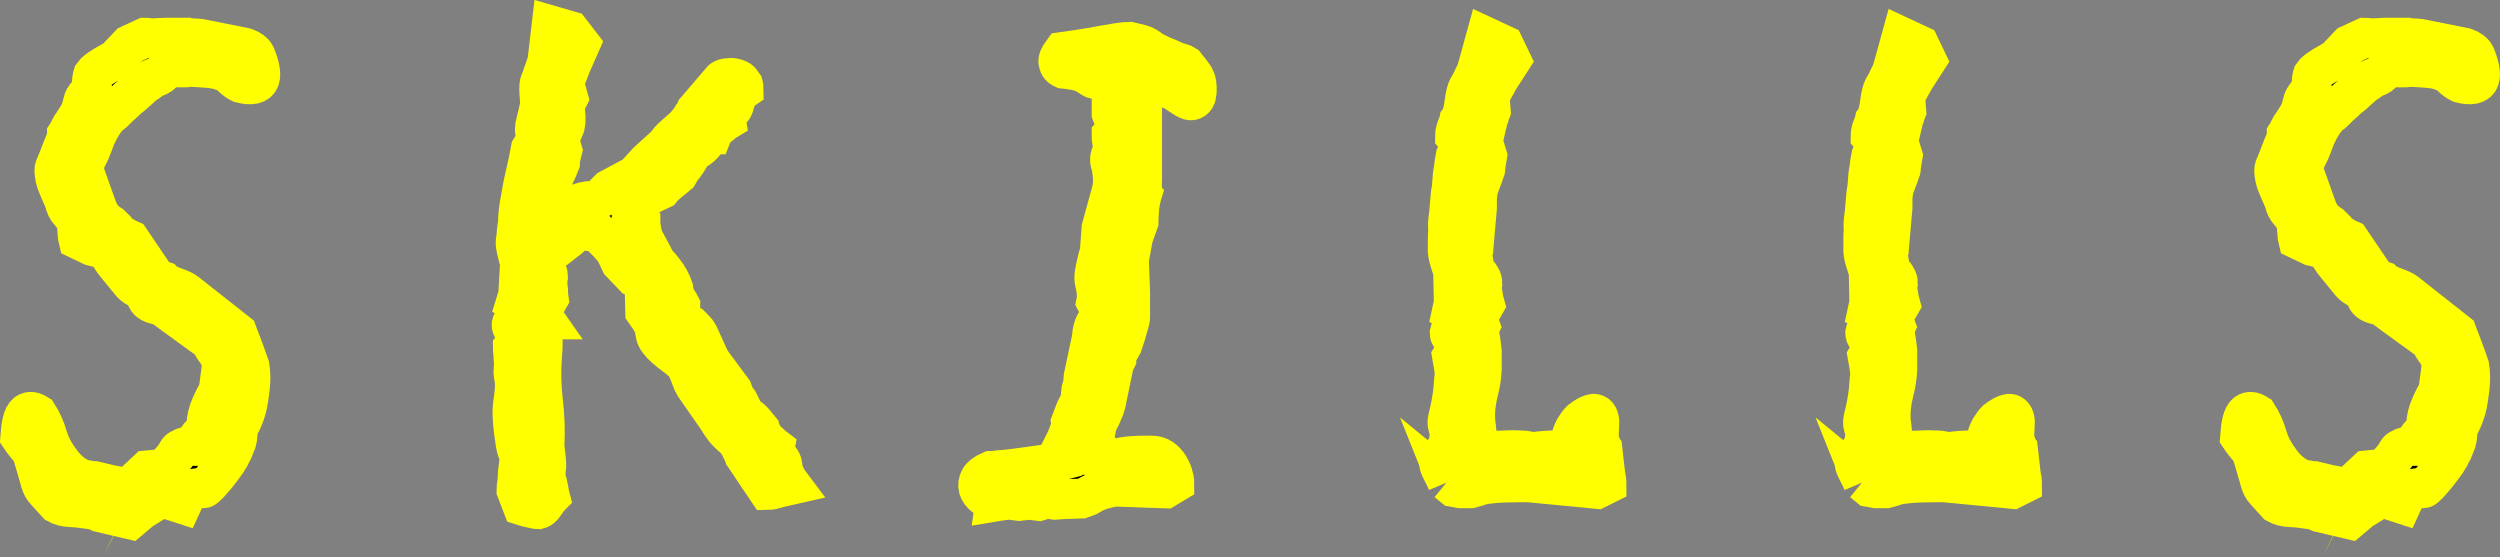 <?xml version="1.0" encoding="UTF-8"?>
<svg id="Layer_1" data-name="Layer 1" xmlns="http://www.w3.org/2000/svg" viewBox="0 0 628.11 139.94">
  <rect x="0" y="0" width="628.11" height="139.94" fill="#808080" stroke="none"/>
  <defs>
    <style>
      .cls-1 {
        stroke: #ff0;
        stroke-miterlimit: 10;
        stroke-width: 10px;
      }
    </style>
  </defs>
  <path class="cls-1" d="M55.65,92.7v-1.5c0-.8-.38-1.7-1.12-2.7-.75-1-1.28-1.9-1.58-2.7-2.5-1.8-4.5-3.25-6-4.35-1.5-1.1-2.88-2.1-4.12-3-1.25-.9-1.88-1.4-1.88-1.5l-2.25-.6c-1.2-.4-1.85-1.05-1.95-1.95l-1.35-1.8c-.5-.1-1.03-.35-1.58-.75-.55-.4-1.03-.9-1.42-1.5-.2-.2-.58-.65-1.12-1.35-.55-.7-1.15-1.43-1.8-2.18-.65-.75-1.2-1.5-1.65-2.25s-.63-1.32-.52-1.73l-4.2-1.05-3.45-1.65c-.1-.4-.15-.8-.15-1.2-.1-.5-.15-1.45-.15-2.85-.5-1.1-1.1-2.02-1.8-2.77-.7-.75-1.15-1.67-1.35-2.77-.5-1.2-1.05-2.48-1.65-3.83-.6-1.35-.9-2.72-.9-4.12,0-.2.17-.7.53-1.5.35-.8.7-1.67,1.05-2.62.35-.95.7-1.82,1.05-2.62.35-.8.53-1.3.53-1.5v-.6c.2-.3.42-.72.67-1.28.25-.55.57-1.07.97-1.57.4-.6.85-1.3,1.35-2.1l.6-1.35.45-1.8c.1-.6.47-1.25,1.12-1.95.65-.7,1.02-1.3,1.12-1.8v-1.2c0-.7.1-1.35.3-1.95.4-.6,1.35-1.35,2.85-2.25,1.5-.9,2.6-1.5,3.3-1.8l.15-.45,2.85-3,3.9-1.8c.3,0,.6.03.9.08.3.05.55.07.75.07.6,0,1.2-.02,1.8-.07.6-.05,1.15-.08,1.65-.08h4.35c.1.1.4.15.9.15h1.5c.6,0,1.3.05,2.1.15l11.25,2.25c.6.2,1.12.48,1.58.82.45.35.77.73.97,1.12,1.1,2.7,1.45,4.65,1.05,5.85-.5,1.4-2.1,1.75-4.8,1.05-.8-.4-1.55-.95-2.25-1.65-.7-.7-1.45-1.15-2.25-1.35-.4-.2-1-.38-1.8-.52-.8-.15-1.63-.25-2.47-.3-.85-.05-1.63-.1-2.33-.15-.7-.05-1.15-.08-1.35-.08s-.45.03-.75.08c-.3.05-.7.07-1.2.07-1.1,0-1.93-.02-2.48-.07-.55-.05-.88-.08-.97-.08-.4,0-.85.33-1.35.98-.5.65-.95,1.08-1.35,1.27l-1.8.75c-.2.2-.45.43-.75.67-.3.25-.55.38-.75.38l-3,2.7c-.2.2-.5.45-.9.75-.4.3-.8.65-1.2,1.05-.4.4-.9.85-1.5,1.35l-1.5,1.5c-.2.2-.4.35-.6.45-.2.2-.38.33-.53.38-.15.05-.28.18-.38.38-1.5,1.9-2.65,4-3.45,6.3-.5,1.4-1,2.58-1.5,3.52-.5.95-.9,1.98-1.2,3.08l3.3,9.3c.6,1.7,1.25,2.88,1.95,3.53.7.65,1.3,1.12,1.8,1.42l.6.6c.1.4.38.78.83,1.12.45.35.92.67,1.42.98.6.4,1.25.75,1.95,1.05l6.6,9.75,1.8.6c.5.5,1.45,1,2.85,1.5,1.4.5,2.35.95,2.85,1.35l12.75,10.05c.1.3.3.8.6,1.5.3.7.6,1.48.9,2.33.3.85.6,1.68.9,2.47.3.8.55,1.5.75,2.1.2,1.2.27,2.43.23,3.67-.05,1.25-.18,2.47-.38,3.67-.2,1.7-.53,3.2-.98,4.5-.45,1.3-.93,2.35-1.42,3.15-.3.8-.45,1.65-.45,2.55,0,.2-.1.7-.3,1.5l-.9,2.25-.45.75c-.1.4-.48,1.07-1.12,2.02-.65.95-1.38,1.92-2.18,2.93-.8,1-1.55,1.88-2.25,2.62-.7.75-1.15,1.12-1.35,1.12-.4,0-.7-.05-.9-.15l-2.85.45-1.65,3.6-6-1.95-1.05,1.5-3.15,1.95-2.85,2.4-7.65-1.8-2.7-1.2-.75.3c-1.4-.2-2.73-.33-3.98-.38-1.25-.05-2.32-.33-3.22-.83l-3-3.3c-.5-.5-.9-1.25-1.2-2.25-.3-1-.6-2.05-.9-3.15-.3-1.1-.6-2.12-.9-3.07-.3-.95-.65-1.68-1.05-2.18-.3-.3-.65-.7-1.05-1.2-.4-.5-.8-1.05-1.2-1.65.1-1.5.27-2.78.52-3.83.25-1.05.62-1.77,1.12-2.17.7-.5,1.6-.4,2.7.3,1.1,1.7,1.92,3.53,2.48,5.48.55,1.95,1.47,3.82,2.77,5.62,1.8,2.7,3.85,4.45,6.15,5.25.2.1.42.15.67.15s.57.05.97.15c.4.1.85.15,1.35.15l3.75.9,4.65.9,4.8-4.5,4.65-.45c.1-.3.27-.63.53-.98.25-.35.52-.67.83-.97.3-.4.6-.78.9-1.12.3-.35.4-.48.3-.38.1-.2.23-.45.38-.75.15-.3.42-.55.83-.75.8-.5,1.9-.75,3.3-.75.5-1.3,1.15-2.33,1.95-3.08.8-.75,1.2-1.52,1.2-2.33,0-1.4.38-2.95,1.12-4.65.75-1.7,1.37-2.9,1.88-3.6l.75-5.7Z"/>
  <path class="cls-1" d="M154.5,62.85c-.6-.6-1.15-1.2-1.65-1.8l-2.7-2.7-3.6-.45-1.5-.15-2.1,2.1-4.05,3.15-3.15,2.1c0,.3.1.75.3,1.35.3.3.6.65.9,1.05.5.7.75,1.35.75,1.95-.2,1-.2,2.15,0,3.45,0,.7.05,1.4.15,2.1l-.6,1.05-2.55,1.2,2.1,3h-.3l-.3.6c-.2.5-.25.85-.15,1.05.2.7.3,1.45.3,2.25v2.4c0,.9-.05,1.85-.15,2.85-.3,3.8-.23,7.58.22,11.33s.57,7.53.38,11.33l.3,2.7c.1.8.15,1.52.15,2.17s-.1,1.22-.3,1.72c.2.5.25,1,.15,1.5.3.8.53,1.67.68,2.62.15.95.27,1.62.38,2.03-.3.3-.73.87-1.28,1.72-.55.85-1.08,1.32-1.58,1.43-.3,0-.65-.05-1.05-.15-.4-.1-.85-.2-1.35-.3-.5-.1-1.05-.25-1.65-.45l-1.5-3.9c0-.5.05-1.05.15-1.65.1-.5.15-1.05.15-1.65s.05-1.25.15-1.95c.2-1.1.27-2.1.22-3-.05-.9-.18-1.45-.38-1.65-.2-.3-.38-.93-.52-1.88-.15-.95-.3-2.03-.45-3.23-.15-1.2-.25-2.45-.3-3.75-.05-1.3.02-2.5.22-3.6.4-2.6.47-4.5.22-5.7-.25-1.2-.28-2.2-.07-3,0-.4-.03-.87-.08-1.42-.05-.55-.08-1.07-.08-1.58-.1-.6-.15-1.2-.15-1.8l2.4-3.15c-.5-.2-.95-.45-1.35-.75-.9-.5-1.35-1.1-1.35-1.8,0-.2.12-.52.38-.97.25-.45.53-.92.83-1.43.3-.5.57-.95.83-1.35.25-.4.42-.7.52-.9l-1.5-.9.6-1.95.45-7.95c-.2-.8-.4-1.6-.6-2.4-.2-.7-.35-1.4-.45-2.1-.1-.7-.05-1.35.15-1.95,0-.6.05-1.3.15-2.1.1-.8.2-1.4.3-1.8-.1-.5,0-1.85.3-4.05l.9-5.1c.2-.9.42-1.9.67-3,.25-1.1.47-2.1.67-3,.2-1.1.4-2.15.6-3.15l.9-1.5c.5-.8.65-1.55.45-2.25-.2-.2-.3-.6-.3-1.2s.1-1.25.3-1.95l.6-2.4.15-.75c.2-.7.27-1.4.22-2.1-.05-.7-.1-1.37-.15-2.02-.05-.65-.05-1.27,0-1.88.05-.6.27-1.2.67-1.8,0-.2.08-.52.22-.98.15-.45.32-.92.53-1.42l.6-1.8,1.05-9,4.65,1.35,2.55,3.3-2.25,5.1-1.8,4.65,1.05,3.75-.9,1.8.15,1.8c.2,1.8.1,3.15-.3,4.05l-1.8,1.05,1.35,4.5c-.3,1.2-.48,1.98-.52,2.33-.05.35-.08.63-.08.82l-.6,1.5-1.65,3.45-.45,2.1-.15,2.7-.9,4.5,3.45-1.35c.8-.7,1.65-1.25,2.55-1.65.8-.4,1.6-.75,2.4-1.05.8-.3,1.55-.5,2.25-.6,1.1.1,2.3-.2,3.6-.9.2-.3.45-.6.75-.9l1.2-1.2,6.45-3.45,3.15-3.45,4.8-4.35c.3-.6.87-1.27,1.73-2.02.85-.75,1.72-1.52,2.62-2.33.4-.4.77-.82,1.12-1.27.35-.45.67-.92.97-1.42.4-.5.7-1,.9-1.5l6.3-7.35c.2-.4.67-.65,1.42-.75.75-.1,1.37-.1,1.88,0,.8.2,1.32.45,1.58.75.25.3.47.6.67.9.1.4.15.75.15,1.05-.3.2-.6.45-.9.75-.2.3-.43.65-.67,1.05-.25.4-.48.85-.67,1.35-.1,1.1-.55,1.95-1.35,2.55-.4.3-.8.5-1.2.6l.3,1.65c-.5.3-.95.65-1.35,1.05-.4.3-.8.65-1.2,1.05-.4.4-.7.85-.9,1.35-.3,0-.55.25-.75.75-.5.6-1.03,1.2-1.58,1.8-.55.6-1.23,1.1-2.03,1.5-.4.3-.7.6-.9.9-.2.3-.4.65-.6,1.05-.2.3-.45.7-.75,1.2-.3.5-.6.85-.9,1.05l-1.05,1.8-3.45,2.85-.75.9-3.15,1.5-1.65,1.05c-.5.3-1.05.9-1.65,1.8-.3.4-.55.85-.75,1.35-.1,0-.15.05-.15.15-.1.1-.15.2-.15.3l2.25,2.1c0,.6.05,1.1.15,1.5.1.4.17.8.23,1.2.05.4.12.75.22,1.05,0,.1.2.5.6,1.2.4.7,1.3,2.4,2.7,5.1.7.7,1.35,1.45,1.95,2.25,1.1,1.4,1.9,2.85,2.4,4.35.1,1.2.45,2.25,1.05,3.15.3.4.55.8.75,1.2,0,.5-.03,1.08-.08,1.73-.05.65-.13,1.23-.22,1.73l2.85,1.5.9.9c.5.5.85.95,1.05,1.35l3,6.6,5.55,7.5.75,2.1c.4.2.7.52.9.97.2.45.4.88.6,1.28.2.4.35.75.45,1.05.1.3.4.65.9,1.05.7.4,1.32.93,1.88,1.58.55.65,1.02,1.23,1.42,1.72.1.5.25.85.45,1.05.5,1,1.2,1.85,2.1,2.55.4.4.8.75,1.2,1.05l-.3,1.65c.3.2.65.45,1.05.75.8.6,1.2,1.45,1.2,2.55.1.6.27,1.17.52,1.72.25.55.47,1.02.67,1.42.3.4.6.8.9,1.2-.9.2-1.75.4-2.55.6-.7.2-1.35.38-1.95.53s-1.05.22-1.35.22l-5.85-8.7c-.2-.6-.45-1.15-.75-1.65-.2-.5-.45-.97-.75-1.42s-.65-.87-1.05-1.28c-1-.8-1.85-1.65-2.55-2.55-.7-.9-1.2-1.65-1.5-2.25l-5.85-8.4c-.3-.5-.55-1.02-.75-1.57-.2-.55-.4-1.07-.6-1.58l-.75-1.8c-.2-.3-.48-.6-.83-.9-.35-.3-.67-.6-.97-.9-.4-.3-.8-.6-1.2-.9-.8-.6-1.55-1.2-2.25-1.8-.6-.5-1.15-1.07-1.65-1.73-.5-.65-.8-1.27-.9-1.88.1-.6,0-1.22-.3-1.88-.3-.65-.6-1.22-.9-1.72-.4-.6-.85-1.25-1.35-1.95l-.15-5.7.15-2.1-2.85-1.05-3.3-3.45-1.5-3.15Z"/>
  <path class="cls-1" d="M250.05,126c-2.3-.7-3.7-1.8-4.2-3.3-.2-.8-.1-1.58.3-2.33.4-.75,1.3-1.42,2.7-2.03.7,0,1.2-.05,1.5-.15,1.4-.1,2.9-.25,4.5-.45,1.6-.2,3.1-.4,4.5-.6.2,0,.35-.03.45-.07.1-.05.3-.08.6-.08l3-.45,3.45-.9c0-.7.15-1.3.45-1.8.2-.3.4-.5.6-.6l-.75-1.35.75-1.5c.2-.5.4-1,.6-1.5.2-.5.35-1,.45-1.5.2-.4.25-.85.15-1.35.2-.5.45-1.17.75-2.03.3-.85.65-1.62,1.05-2.32.3-.4.47-.75.52-1.05.05-.3.12-.7.23-1.2-.1-.4-.1-.85,0-1.35.1-.5.25-.95.45-1.35l.15-2.1,2.1-9.9v-.45c0-.3.1-.85.3-1.65.1-.4.25-.8.45-1.2l1.95-2.55c-.2-.4-.48-.9-.83-1.5-.35-.6-.62-1.1-.82-1.5.1-.5.15-1,.15-1.5,0-1-.15-2.1-.45-3.3-.2-.7-.22-1.5-.07-2.4.15-.9.32-1.75.52-2.55.2-1,.45-1.95.75-2.85l.45-6,2.55-9.3c.2-.8.3-1.55.3-2.25v-1.2l-.3-2.55c-.5-1.3-.55-2.35-.15-3.15.4-.8.5-1.8.3-3,0-.2-.03-.4-.08-.6-.05-.2-.08-.45-.08-.75v-.45l1.5-1.5-1.5-4.05v-7.05c0-.6-.05-1-.15-1.2-.5-.1-.9-.15-1.2-.15s-.55-.05-.75-.15c-.2-.1-.63-.12-1.28-.07-.65.05-1.12-.02-1.42-.23-1.1-.8-2.13-1.35-3.08-1.65-.95-.3-2.38-.55-4.27-.75-.7-.3-1.1-.8-1.2-1.5-.2-.6.15-1.5,1.05-2.7,1.4-.2,2.92-.42,4.58-.67,1.65-.25,3.27-.53,4.88-.83,1.6-.3,3.05-.55,4.35-.75,1.3-.2,2.3-.3,3-.3.9.2,1.82.43,2.78.67.95.25,1.88.78,2.77,1.58.8.4,1.6.8,2.4,1.2.7.3,1.37.58,2.03.83.65.25,1.12.48,1.42.67.2.1.7.25,1.5.45.4.1.75.25,1.05.45.9,1.1,1.58,1.98,2.03,2.62.45.65.72,1.33.82,2.03.2,1.7.1,2.9-.3,3.6-.2.3-.48.5-.83.6-.35.1-.88-.05-1.57-.45l-3-1.95c-.7-.3-1.35-.55-1.95-.75l-1.2-.3-2.4-.75-3.3-.45h-.15l.6,2.1c.2,0,.35.2.45.6.1.6.1,1.95,0,4.05v18c-.2.8-.2,1.45,0,1.95,0,.4.05.7.15.9-.5,1.6-.8,3.1-.9,4.5-.1,1.4-.15,2.45-.15,3.15l-1.35,3.75-1.05,5.7.3,8.25v6.15c0,.5-.13,1.12-.38,1.88-.25.75-.48,1.53-.67,2.32-.3.9-.6,1.8-.9,2.7-.3.5-.55.95-.75,1.35-.5.8-.75,1.55-.75,2.25l-.6,1.2-1.8,8.7c-.1.8-.35,1.72-.75,2.78-.4,1.05-.9,2.12-1.5,3.22-.2.5-.35,1.03-.45,1.58-.1.55-.2,1.08-.3,1.58-.1.5-.15,1.05-.15,1.65l-.75,3.45h2.85c.3,0,.8.12,1.5.38.7.25,1.3.47,1.8.67.4-.2,1.02-.38,1.88-.52.85-.15,1.75-.25,2.7-.3.95-.05,1.85-.07,2.7-.07h1.72c1,0,1.85.25,2.55.75.7.5,1.27,1.1,1.72,1.8.45.7.8,1.45,1.05,2.25.25.8.38,1.5.38,2.1l-2.25,1.35-12.75-.45c-1.1.2-2.17.45-3.22.75s-2.23.85-3.53,1.65l-1.65.6-4.5.15-2.1.15-2.1-.3-1.95.6-2.4-.3-2.55.3-2.25-.3c-.4,0-.8.02-1.2.08-.4.05-.95.12-1.65.22l-.9.15Z"/>
  <path class="cls-1" d="M363.6,121.05c-.5-1.1-.95-2.03-1.35-2.78-.4-.75-.65-1.42-.75-2.02,0-1,.4-1.9,1.2-2.7l1.2-1.35c.1-1.1.2-2.07.3-2.93.1-.85.05-1.37-.15-1.57-.4-.7-.5-1.5-.3-2.4.2-.9.4-1.75.6-2.55.5-2.5.77-4.37.83-5.62.05-1.25.17-2.27.38-3.08-.1-.4-.18-.85-.22-1.35-.05-.5-.13-1-.23-1.5-.1-.5-.2-1.05-.3-1.65l2.1-3.45c-.5-.2-.95-.45-1.35-.75-.9-.5-1.35-1.05-1.35-1.65.1-.5.42-1.35.97-2.55.55-1.2.92-1.95,1.12-2.25l-1.5-.75.45-2.1c0-1-.03-2.3-.08-3.9-.05-1.6-.08-2.95-.08-4.05-.3-.8-.55-1.55-.75-2.25-.5-1.4-.7-2.7-.6-3.9v-2.17c0-.85.05-1.47.15-1.88-.2-.8-.15-2.15.15-4.05l.45-5.1c.2-1,.32-2.07.38-3.23.05-1.15.17-2.18.38-3.08.1-1.1.25-2.15.45-3.15.4-.8.6-1.58.6-2.33v-1.88l-.75-.9c0-.7.2-1.55.6-2.55.2-.4.35-.85.45-1.35l.45-.6c.4-1.1.7-2.45.9-4.05.2-1.6.5-2.8.9-3.6.1-.2.27-.5.53-.9.25-.4.47-.85.67-1.35l.9-1.8,2.4-8.7,4.5,2.1,1.8,3.75-3,4.65-2.4,4.35.3,3.75c-.2.5-.35.95-.45,1.35-.2.4-.33.8-.38,1.2-.05.4-.13.7-.22.9-.2.9-.38,1.68-.53,2.33-.15.65-.33,1.18-.52,1.58l1.2,3.9c-.2,1.2-.33,1.98-.38,2.32-.05.35-.07.63-.07.83s-.03.35-.08.45c-.05.1-.18.45-.38,1.05l-1.35,3.6-.3,2.1v2.7l-.6,6.75-.3,3.6-.45.9c.2.8.35,1.58.45,2.33.1.75.25,1.53.45,2.32.3.2.6.5.9.9.6.8.9,1.45.9,1.95-.2.5-.25,1.05-.15,1.65.1.6.2,1.2.3,1.8.1.7.25,1.4.45,2.1l-.6,1.05-1.65,1.5,1.05,2.85c-.1.2-.15.4-.15.6-.1.2-.15.55-.15,1.05.2.6.35,1.33.45,2.17.1.85.2,1.68.3,2.48v2.85c.1,2.3-.18,4.7-.83,7.2-.65,2.5-.93,4.9-.83,7.2.1.9.2,1.75.3,2.55.1.7.12,1.4.07,2.1-.05.7-.13,1.25-.22,1.65.2.5.3,1.05.3,1.65l9.15-.3c.3,0,1.02.02,2.17.08,1.15.05,1.97.22,2.47.53.3-.1.88-.2,1.73-.3.85-.1,1.82-.18,2.92-.22,1.1-.05,2.2-.05,3.3,0,1.1.05,2,.08,2.7.08l-.15-.75c-.1-.2-.18-.45-.22-.75-.05-.3-.13-.6-.22-.9-.1-.4-.15-.75-.15-1.05.2-.8.53-1.58.97-2.33.45-.75.92-1.37,1.43-1.88,1.3-1,2.35-1.55,3.15-1.65.9,0,1.4.65,1.5,1.95l-.15,3.6c0,.8.15,1.5.45,2.1.1.4.25.75.45,1.05l.75,6.6c.1.5.17.92.23,1.27.05.35.07.72.07,1.12l-2.4,1.2-17.1-1.65h-2.62c-1.15,0-2.4.02-3.75.07-1.35.05-2.62.15-3.82.3-1.2.15-2.15.38-2.85.67l-1.65.45h-2.55l-1.65-.3-1.65-1.35Z"/>
  <path class="cls-1" d="M468,121.05c-.5-1.1-.95-2.03-1.35-2.78-.4-.75-.65-1.42-.75-2.02,0-1,.4-1.9,1.2-2.7l1.2-1.35c.1-1.1.2-2.07.3-2.93.1-.85.05-1.37-.15-1.57-.4-.7-.5-1.5-.3-2.4.2-.9.4-1.75.6-2.55.5-2.5.77-4.37.83-5.62.05-1.25.17-2.27.38-3.08-.1-.4-.18-.85-.22-1.35-.05-.5-.13-1-.23-1.5-.1-.5-.2-1.05-.3-1.65l2.1-3.45c-.5-.2-.95-.45-1.35-.75-.9-.5-1.35-1.05-1.35-1.65.1-.5.42-1.35.97-2.55.55-1.2.92-1.95,1.12-2.25l-1.5-.75.45-2.1c0-1-.03-2.3-.08-3.9-.05-1.6-.08-2.95-.08-4.05-.3-.8-.55-1.55-.75-2.25-.5-1.4-.7-2.7-.6-3.9v-2.17c0-.85.05-1.47.15-1.88-.2-.8-.15-2.15.15-4.05l.45-5.1c.2-1,.32-2.07.38-3.23.05-1.15.17-2.18.38-3.08.1-1.1.25-2.15.45-3.15.4-.8.6-1.58.6-2.33v-1.88l-.75-.9c0-.7.2-1.55.6-2.55.2-.4.35-.85.45-1.35l.45-.6c.4-1.1.7-2.45.9-4.05.2-1.6.5-2.8.9-3.6.1-.2.27-.5.53-.9.25-.4.47-.85.67-1.35l.9-1.8,2.4-8.7,4.5,2.1,1.8,3.75-3,4.65-2.4,4.35.3,3.75c-.2.5-.35.95-.45,1.35-.2.4-.33.8-.38,1.2-.05.4-.13.7-.22.9-.2.9-.38,1.68-.53,2.33-.15.65-.33,1.18-.52,1.58l1.2,3.9c-.2,1.2-.33,1.98-.38,2.32-.05.35-.07.63-.07.83s-.03.35-.08.45c-.05.1-.18.45-.38,1.05l-1.35,3.6-.3,2.1v2.7l-.6,6.75-.3,3.6-.45.9c.2.8.35,1.58.45,2.33.1.75.25,1.53.45,2.32.3.2.6.5.9.9.6.8.9,1.45.9,1.95-.2.5-.25,1.05-.15,1.65.1.6.2,1.2.3,1.8.1.7.25,1.4.45,2.1l-.6,1.05-1.65,1.5,1.05,2.85c-.1.2-.15.4-.15.6-.1.2-.15.55-.15,1.05.2.6.35,1.33.45,2.17.1.85.2,1.68.3,2.48v2.85c.1,2.3-.18,4.7-.83,7.2-.65,2.5-.93,4.9-.83,7.2.1.9.2,1.75.3,2.55.1.7.12,1.4.07,2.1-.05.7-.13,1.25-.22,1.65.2.5.3,1.05.3,1.65l9.15-.3c.3,0,1.02.02,2.17.08,1.15.05,1.97.22,2.47.53.3-.1.88-.2,1.73-.3.85-.1,1.82-.18,2.92-.22,1.1-.05,2.2-.05,3.3,0,1.1.05,2,.08,2.7.08l-.15-.75c-.1-.2-.18-.45-.22-.75-.05-.3-.13-.6-.22-.9-.1-.4-.15-.75-.15-1.05.2-.8.53-1.58.97-2.33.45-.75.92-1.37,1.43-1.88,1.3-1,2.35-1.55,3.15-1.65.9,0,1.4.65,1.5,1.95l-.15,3.6c0,.8.15,1.5.45,2.1.1.4.25.75.45,1.05l.75,6.6c.1.5.17.92.23,1.27.05.35.07.72.07,1.12l-2.4,1.2-17.1-1.65h-2.62c-1.15,0-2.4.02-3.75.07-1.35.05-2.62.15-3.82.3-1.2.15-2.15.38-2.85.67l-1.65.45h-2.55l-1.65-.3-1.65-1.35Z"/>
  <path class="cls-1" d="M613.35,92.7v-1.5c0-.8-.38-1.7-1.12-2.7-.75-1-1.28-1.9-1.58-2.7-2.5-1.8-4.5-3.25-6-4.35-1.5-1.1-2.88-2.1-4.12-3-1.25-.9-1.88-1.4-1.88-1.5l-2.25-.6c-1.2-.4-1.85-1.05-1.95-1.95l-1.35-1.8c-.5-.1-1.03-.35-1.58-.75-.55-.4-1.03-.9-1.42-1.5-.2-.2-.58-.65-1.12-1.35-.55-.7-1.15-1.43-1.8-2.18-.65-.75-1.2-1.5-1.65-2.25s-.63-1.32-.52-1.73l-4.2-1.05-3.45-1.65c-.1-.4-.15-.8-.15-1.2-.1-.5-.15-1.45-.15-2.85-.5-1.1-1.1-2.02-1.8-2.77-.7-.75-1.15-1.67-1.35-2.77-.5-1.2-1.05-2.48-1.65-3.83-.6-1.35-.9-2.72-.9-4.12,0-.2.17-.7.53-1.5.35-.8.7-1.67,1.05-2.62.35-.95.7-1.82,1.05-2.62.35-.8.53-1.3.53-1.5v-.6c.2-.3.42-.72.67-1.28.25-.55.57-1.07.97-1.57.4-.6.85-1.3,1.35-2.1l.6-1.35.45-1.8c.1-.6.47-1.25,1.12-1.95.65-.7,1.02-1.3,1.12-1.8v-1.2c0-.7.1-1.35.3-1.95.4-.6,1.35-1.35,2.85-2.25,1.5-.9,2.6-1.5,3.3-1.8l.15-.45,2.85-3,3.9-1.8c.3,0,.6.03.9.08.3.05.55.07.75.07.6,0,1.2-.02,1.8-.07.6-.05,1.15-.08,1.65-.08h4.35c.1.1.4.15.9.15h1.5c.6,0,1.3.05,2.1.15l11.25,2.25c.6.2,1.12.48,1.58.82.45.35.77.73.97,1.12,1.1,2.7,1.45,4.65,1.05,5.85-.5,1.4-2.1,1.75-4.8,1.05-.8-.4-1.55-.95-2.25-1.65-.7-.7-1.45-1.15-2.25-1.35-.4-.2-1-.38-1.8-.52-.8-.15-1.63-.25-2.47-.3-.85-.05-1.63-.1-2.33-.15-.7-.05-1.15-.08-1.35-.08s-.45.03-.75.08c-.3.05-.7.07-1.2.07-1.1,0-1.93-.02-2.48-.07-.55-.05-.88-.08-.97-.08-.4,0-.85.33-1.35.98-.5.65-.95,1.08-1.35,1.27l-1.8.75c-.2.2-.45.43-.75.67-.3.25-.55.38-.75.38l-3,2.7c-.2.2-.5.45-.9.75-.4.3-.8.65-1.2,1.05-.4.4-.9.85-1.5,1.35l-1.5,1.5c-.2.2-.4.35-.6.45-.2.2-.38.33-.53.38-.15.05-.28.18-.38.38-1.5,1.9-2.65,4-3.45,6.3-.5,1.4-1,2.58-1.5,3.52-.5.95-.9,1.98-1.2,3.08l3.3,9.3c.6,1.7,1.25,2.88,1.95,3.53.7.65,1.3,1.12,1.8,1.42l.6.6c.1.4.38.78.83,1.12.45.35.92.67,1.42.98.6.4,1.25.75,1.95,1.05l6.6,9.75,1.8.6c.5.5,1.45,1,2.85,1.5,1.4.5,2.35.95,2.85,1.35l12.75,10.05c.1.3.3.8.6,1.5.3.7.6,1.48.9,2.33.3.85.6,1.68.9,2.47.3.8.55,1.5.75,2.1.2,1.2.27,2.43.23,3.67-.05,1.25-.18,2.47-.38,3.67-.2,1.7-.53,3.2-.98,4.5-.45,1.3-.93,2.35-1.42,3.15-.3.8-.45,1.65-.45,2.55,0,.2-.1.7-.3,1.5l-.9,2.25-.45.75c-.1.4-.48,1.07-1.12,2.02-.65.95-1.38,1.92-2.18,2.93-.8,1-1.55,1.88-2.25,2.62-.7.75-1.15,1.12-1.35,1.12-.4,0-.7-.05-.9-.15l-2.85.45-1.65,3.6-6-1.95-1.05,1.5-3.15,1.95-2.85,2.4-7.65-1.8-2.7-1.2-.75.3c-1.4-.2-2.73-.33-3.98-.38-1.25-.05-2.32-.33-3.22-.83l-3-3.3c-.5-.5-.9-1.25-1.2-2.25-.3-1-.6-2.05-.9-3.15-.3-1.1-.6-2.12-.9-3.07-.3-.95-.65-1.68-1.05-2.18-.3-.3-.65-.7-1.05-1.2-.4-.5-.8-1.05-1.2-1.65.1-1.5.27-2.78.52-3.83.25-1.05.62-1.77,1.12-2.17.7-.5,1.6-.4,2.7.3,1.1,1.7,1.92,3.53,2.48,5.48.55,1.95,1.47,3.82,2.77,5.62,1.8,2.7,3.85,4.45,6.15,5.25.2.1.42.15.67.15s.57.05.97.15c.4.1.85.15,1.35.15l3.75.9,4.65.9,4.8-4.5,4.65-.45c.1-.3.27-.63.53-.98.25-.35.52-.67.83-.97.3-.4.6-.78.9-1.12.3-.35.4-.48.3-.38.1-.2.23-.45.38-.75.15-.3.42-.55.83-.75.8-.5,1.9-.75,3.3-.75.5-1.3,1.15-2.33,1.95-3.08.8-.75,1.2-1.52,1.2-2.33,0-1.4.38-2.95,1.12-4.65.75-1.7,1.37-2.9,1.88-3.6l.75-5.7Z"/>
</svg>